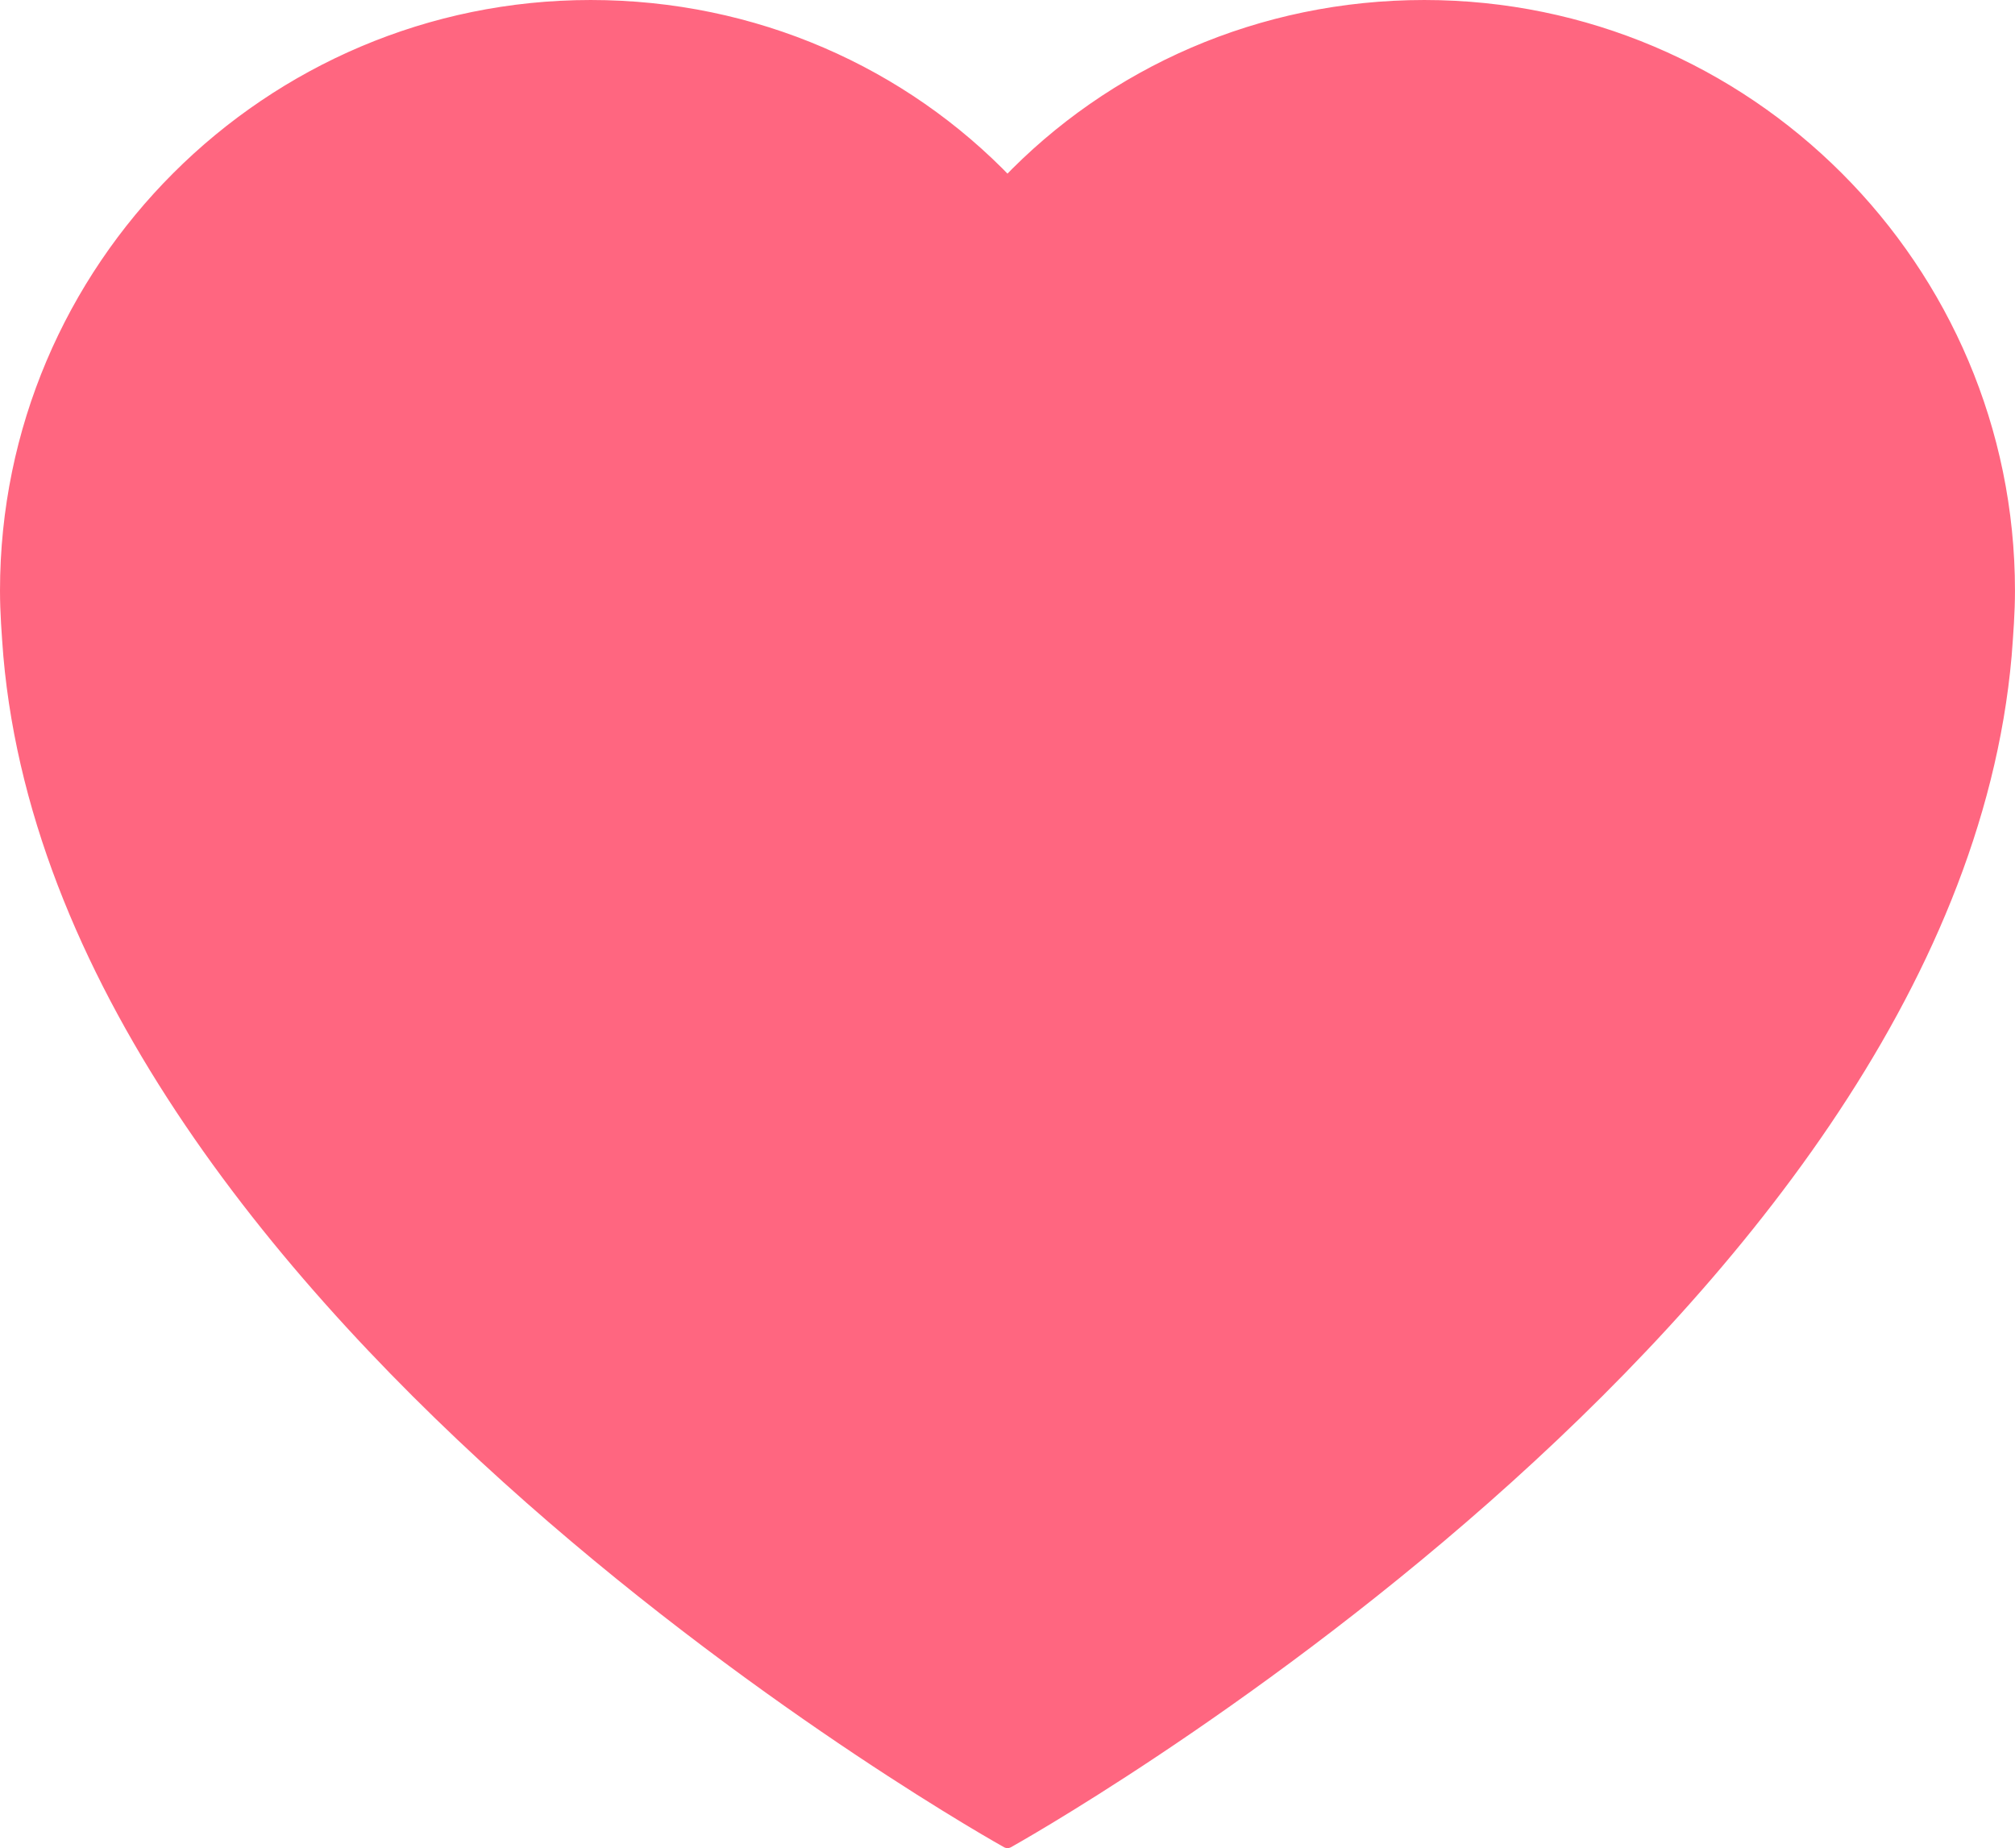 <svg version="1.1" xmlns="http://www.w3.org/2000/svg" xmlns:xlink="http://www.w3.org/1999/xlink" width="70.357" height="64.536" viewBox="0,0,70.357,64.536"><g transform="translate(-204.822,-147.732)"><g data-paper-data="{&quot;isPaintingLayer&quot;:true}" fill="#ff6680" fill-rule="evenodd" stroke="#ff6680" stroke-width="0.5" stroke-linecap="round" stroke-linejoin="round" stroke-miterlimit="10" stroke-dasharray="" stroke-dashoffset="0" style="mix-blend-mode: normal"><path d="M274.928,168.357c0,0.757 -0.058,1.514 -0.116,2.27c-2.037,23.169 -34.812,41.39 -34.812,41.39c0,0 -32.775,-18.221 -34.812,-41.39c-0.058,-0.757 -0.116,-1.514 -0.116,-2.27c0,-11.235 9.14,-20.375 20.375,-20.375c5.705,0 10.886,2.329 14.553,6.171c3.667,-3.842 8.849,-6.171 14.553,-6.171c11.235,0 20.375,9.14 20.375,20.375"/></g></g></svg>